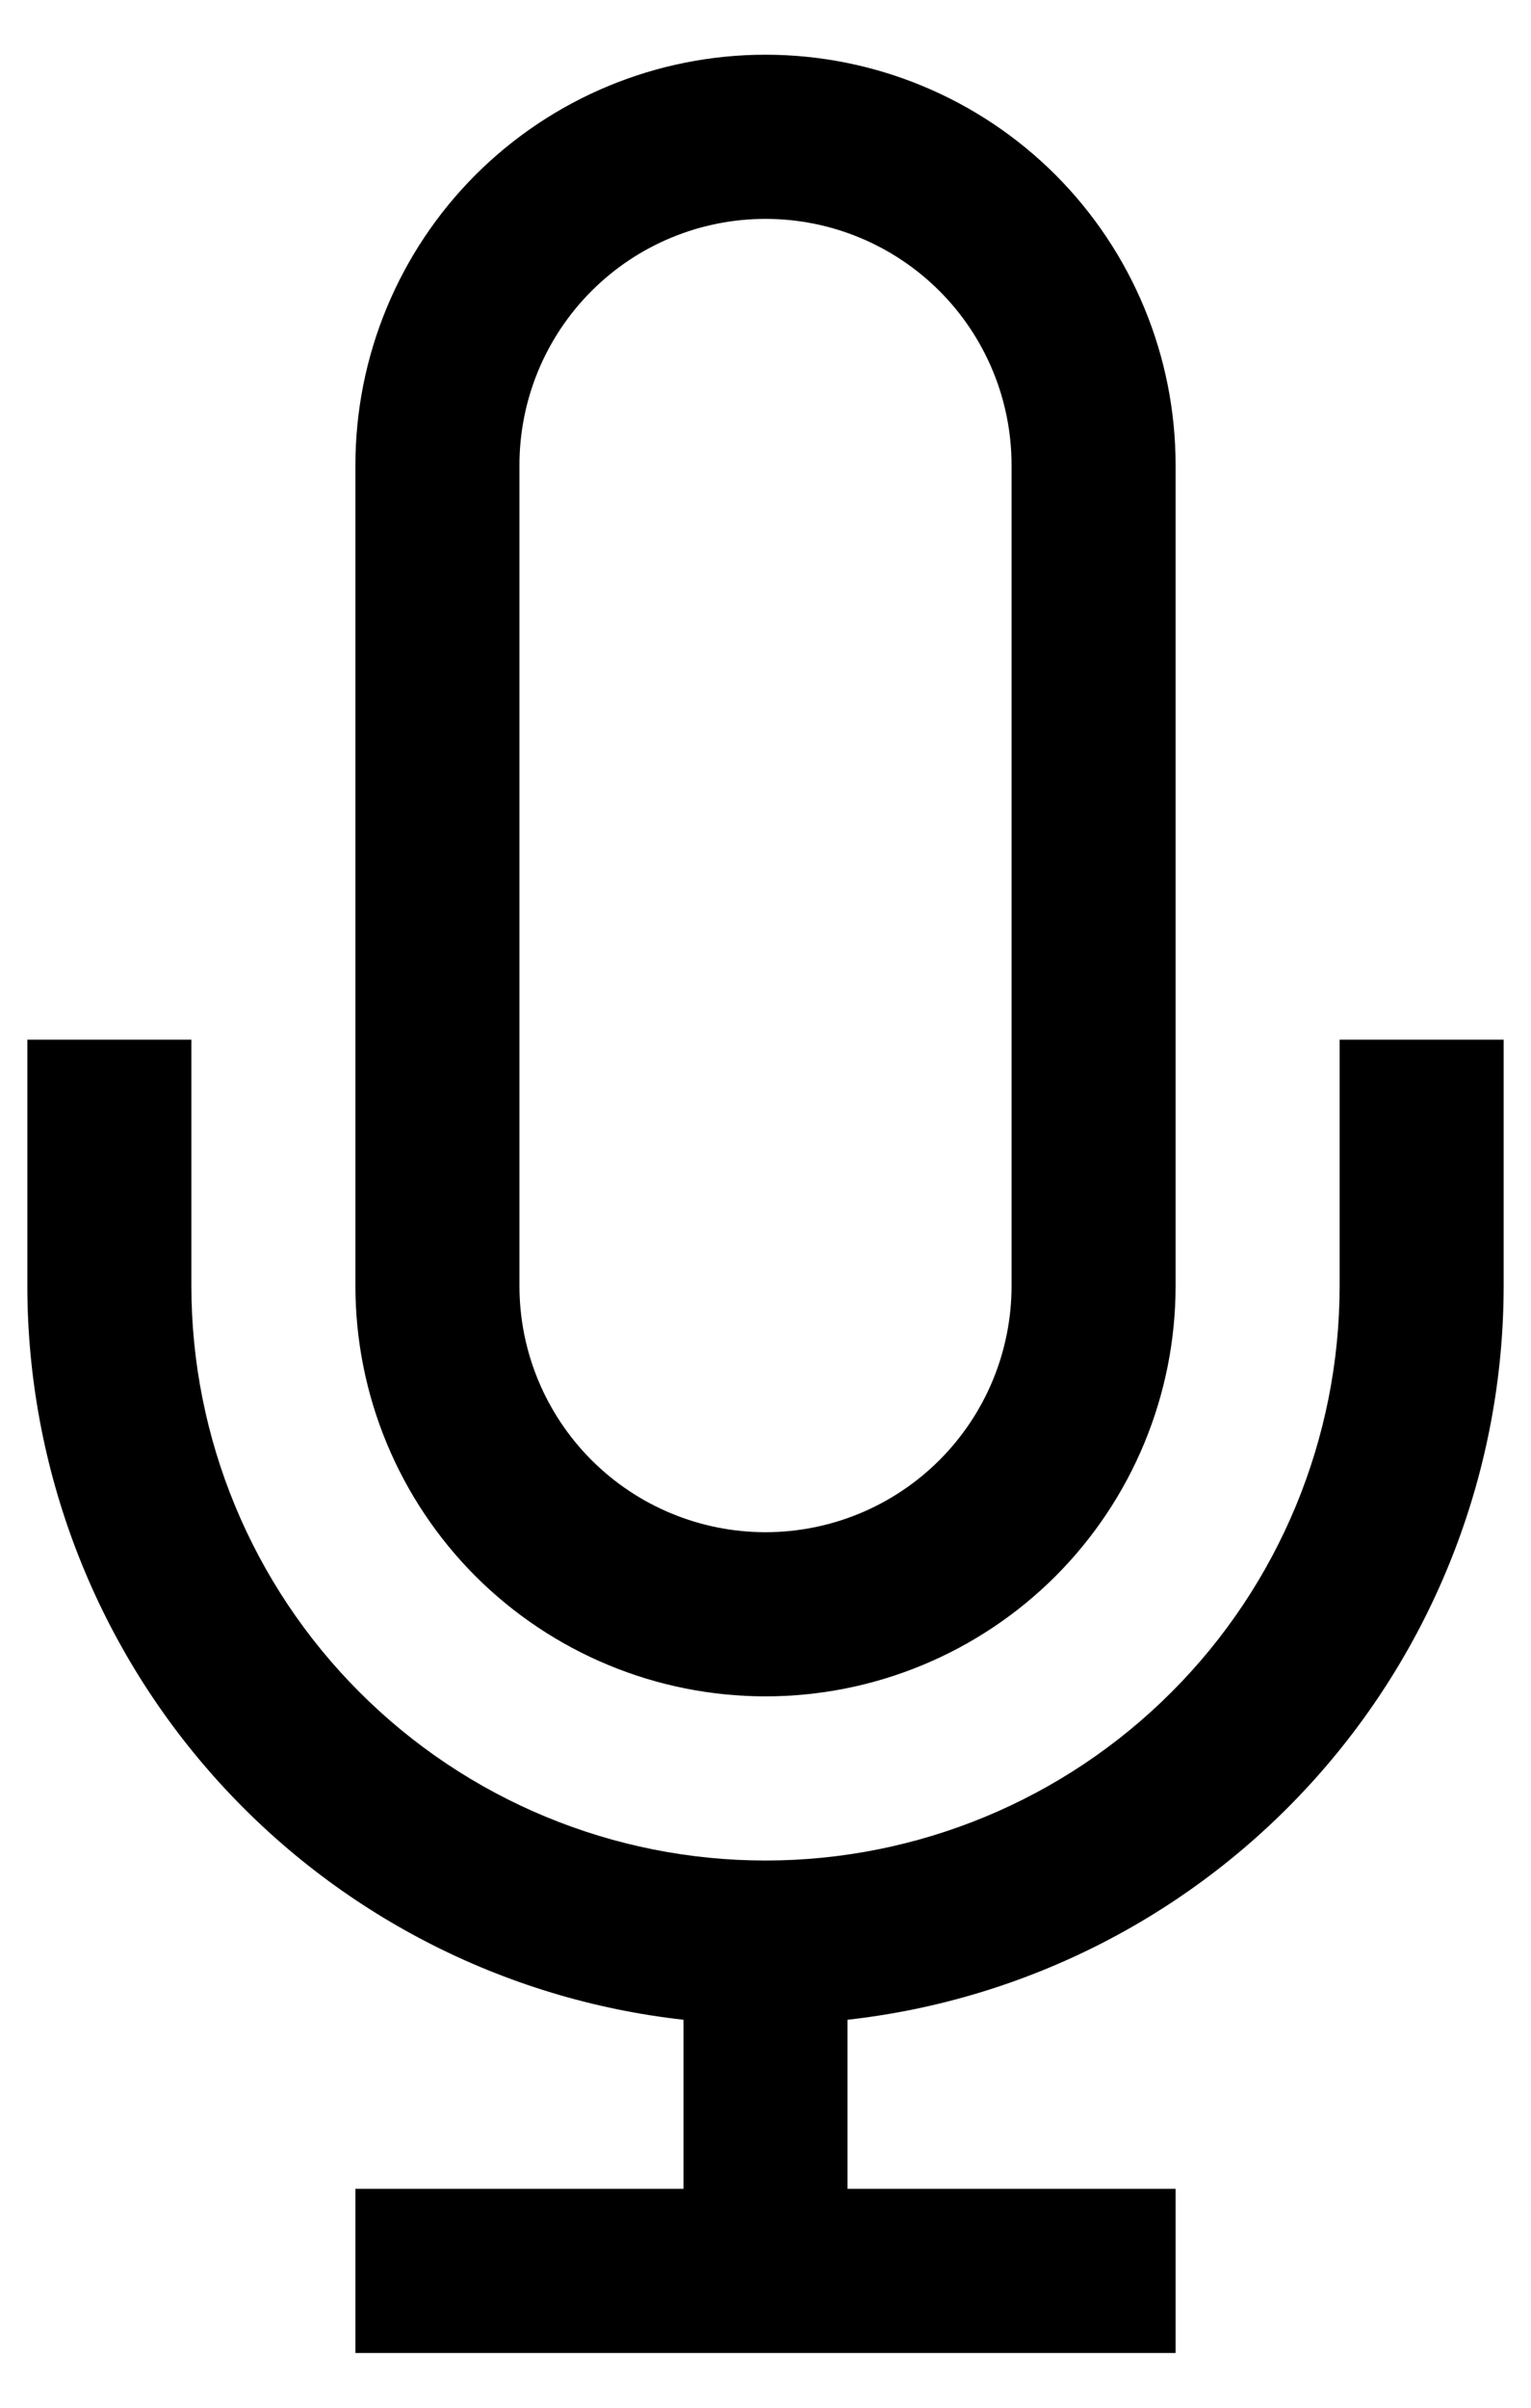 <svg width="14" height="22" viewBox="0 0 14 22" fill="none" xmlns="http://www.w3.org/2000/svg">
<path d="M12.25 9.5V11.75C12.25 13.142 11.697 14.478 10.712 15.462C9.728 16.447 8.392 17 7 17C5.608 17 4.272 16.447 3.288 15.462C2.303 14.478 1.75 13.142 1.75 11.75V9.5H0.25V11.75C0.251 13.41 0.863 15.011 1.97 16.248C3.077 17.485 4.6 18.271 6.25 18.455V20H3.25V21.5H10.75V20H7.75V18.455C9.4 18.271 10.923 17.485 12.03 16.248C13.137 15.011 13.749 13.41 13.75 11.75V9.5H12.25Z" fill="currentColor"/>
<path d="M7 15.5C7.995 15.5 8.948 15.105 9.652 14.402C10.355 13.698 10.75 12.745 10.75 11.75V4.25C10.75 3.255 10.355 2.302 9.652 1.598C8.948 0.895 7.995 0.5 7 0.5C6.005 0.5 5.052 0.895 4.348 1.598C3.645 2.302 3.25 3.255 3.25 4.25V11.75C3.25 12.745 3.645 13.698 4.348 14.402C5.052 15.105 6.005 15.5 7 15.5ZM4.75 4.25C4.75 3.653 4.987 3.081 5.409 2.659C5.831 2.237 6.403 2 7 2C7.597 2 8.169 2.237 8.591 2.659C9.013 3.081 9.25 3.653 9.25 4.25V11.75C9.25 12.347 9.013 12.919 8.591 13.341C8.169 13.763 7.597 14 7 14C6.403 14 5.831 13.763 5.409 13.341C4.987 12.919 4.75 12.347 4.75 11.75V4.25Z" fill="currentColor"/>
</svg>
